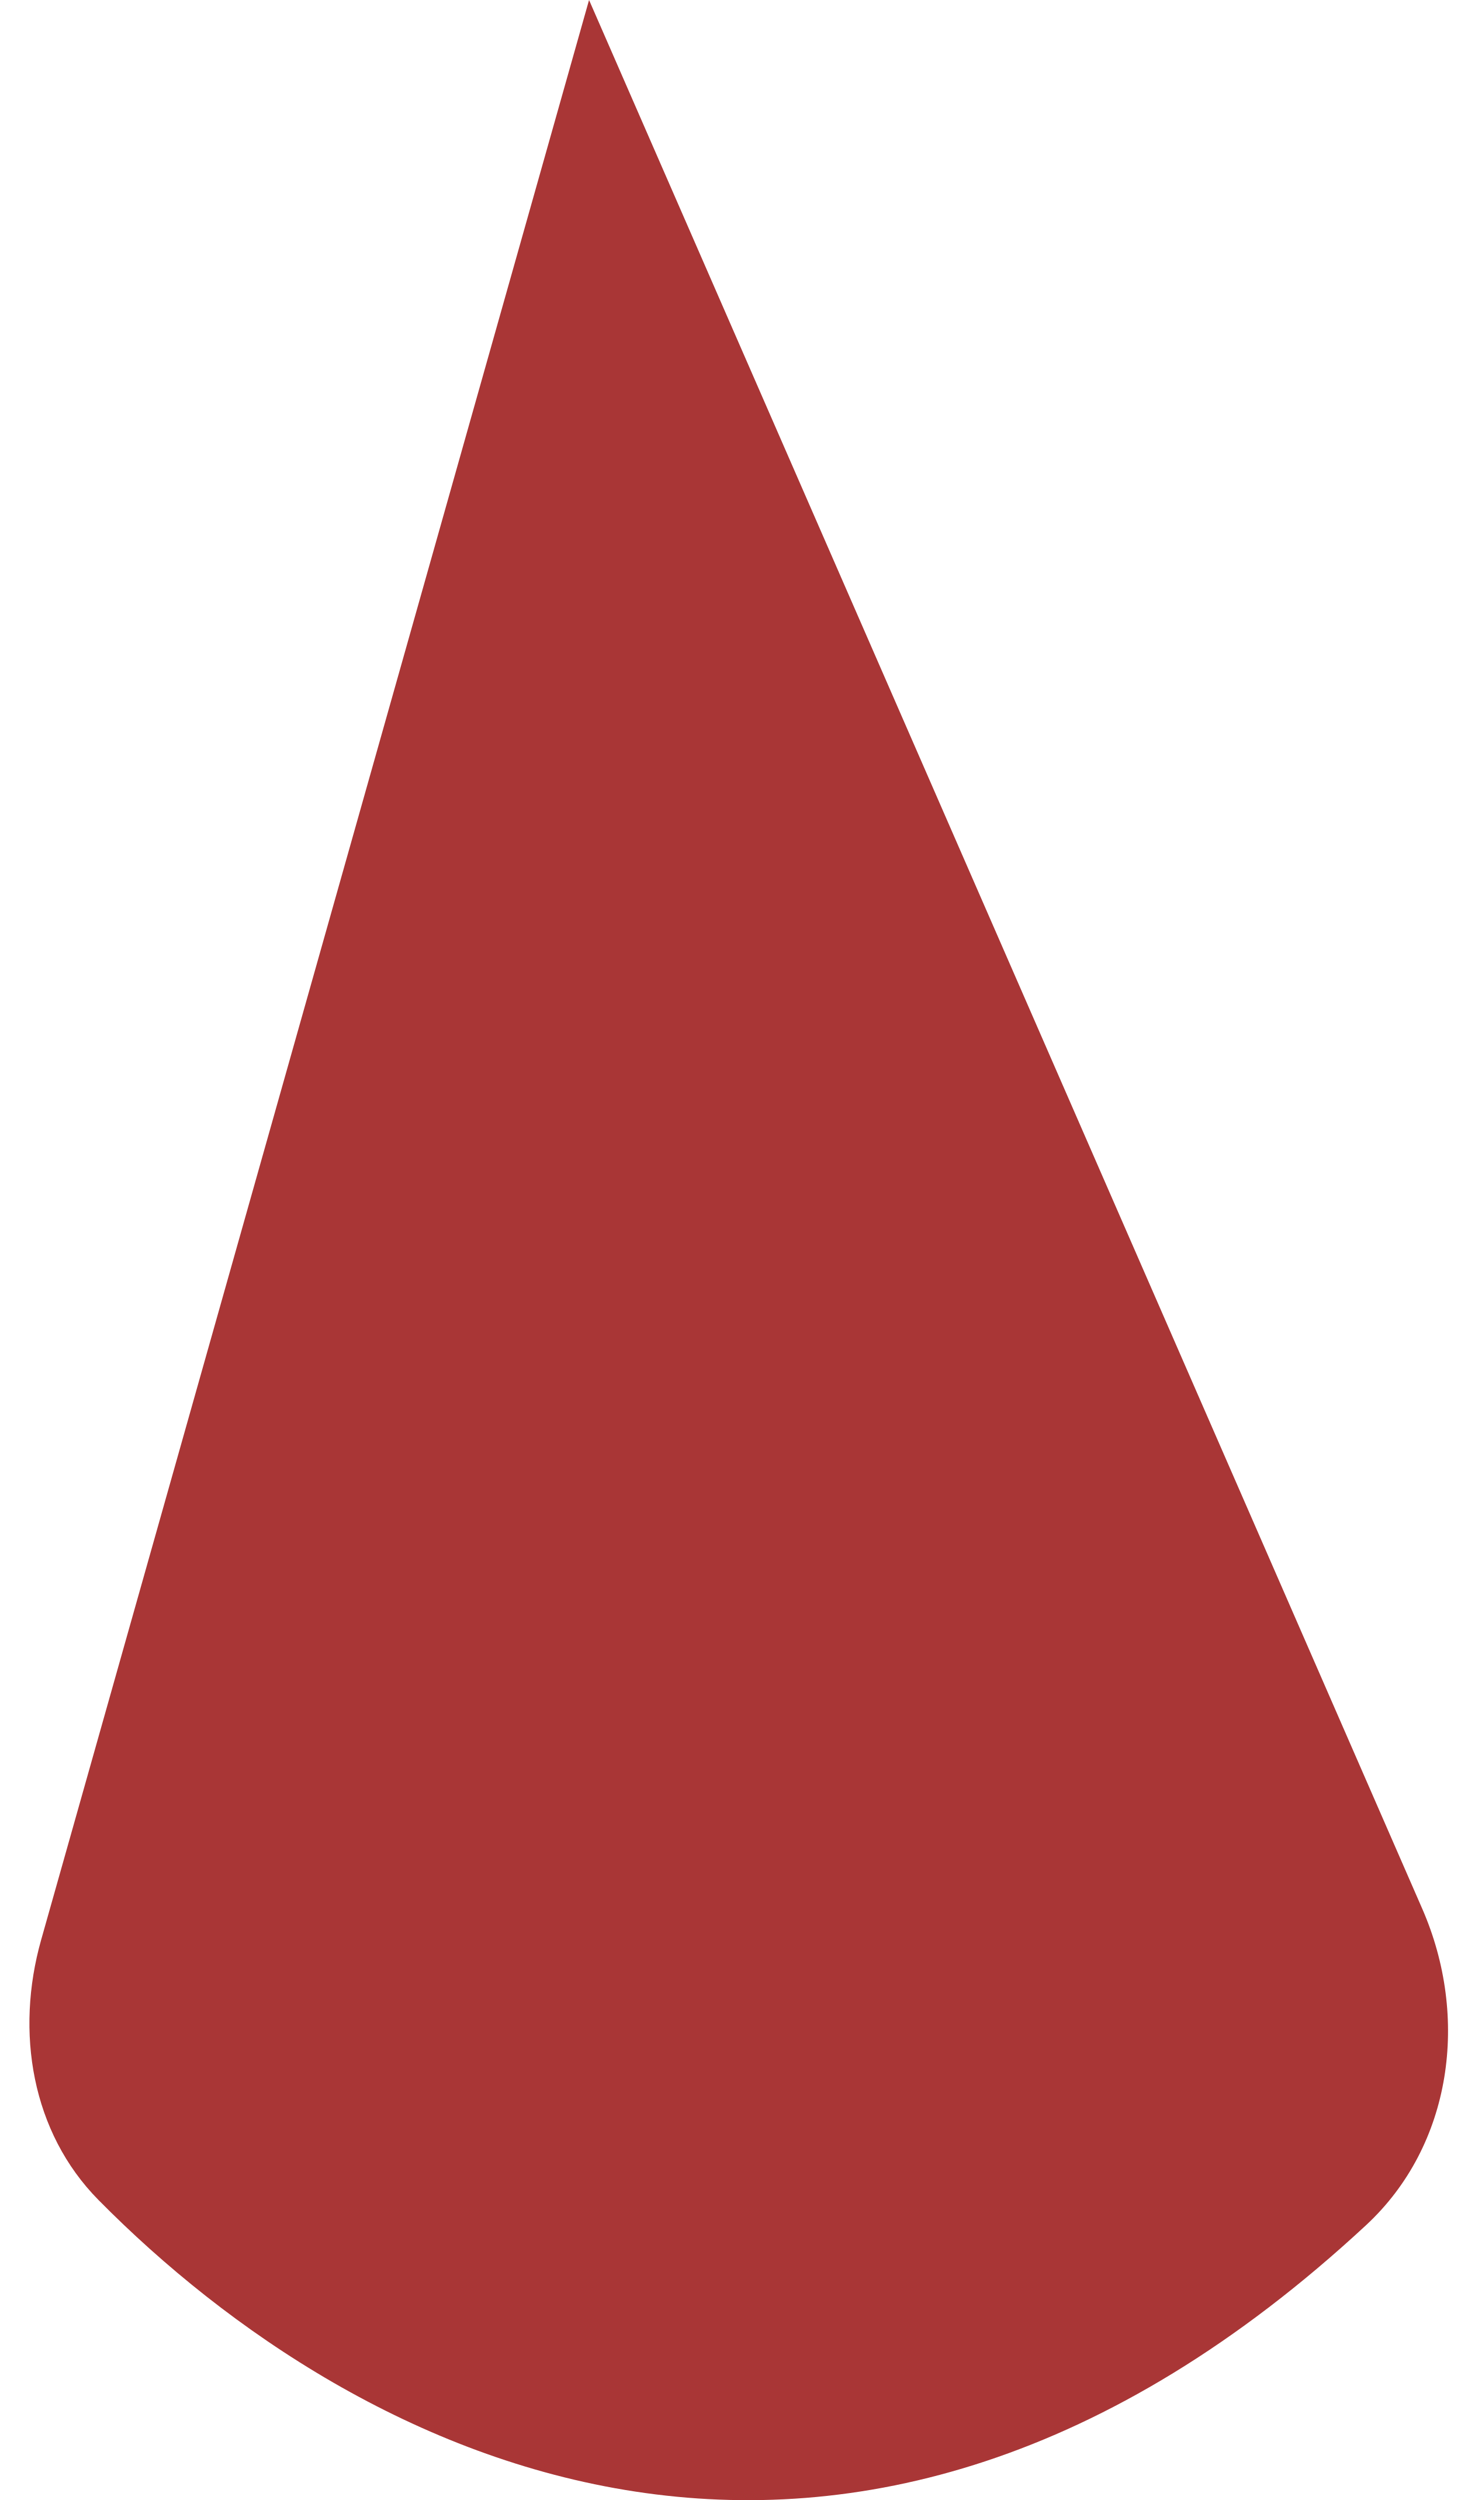 <svg width="38" height="65" viewBox="0 0 38 65" fill="none" xmlns="http://www.w3.org/2000/svg">
<path d="M1.069 50.437L15.321 0L36.993 49.626C38.22 52.437 37.778 55.767 35.529 57.852C22.048 70.35 9.32 64.037 2.563 57.197C0.82 55.433 0.395 52.824 1.069 50.437Z" fill="#A93636"/>
</svg>
